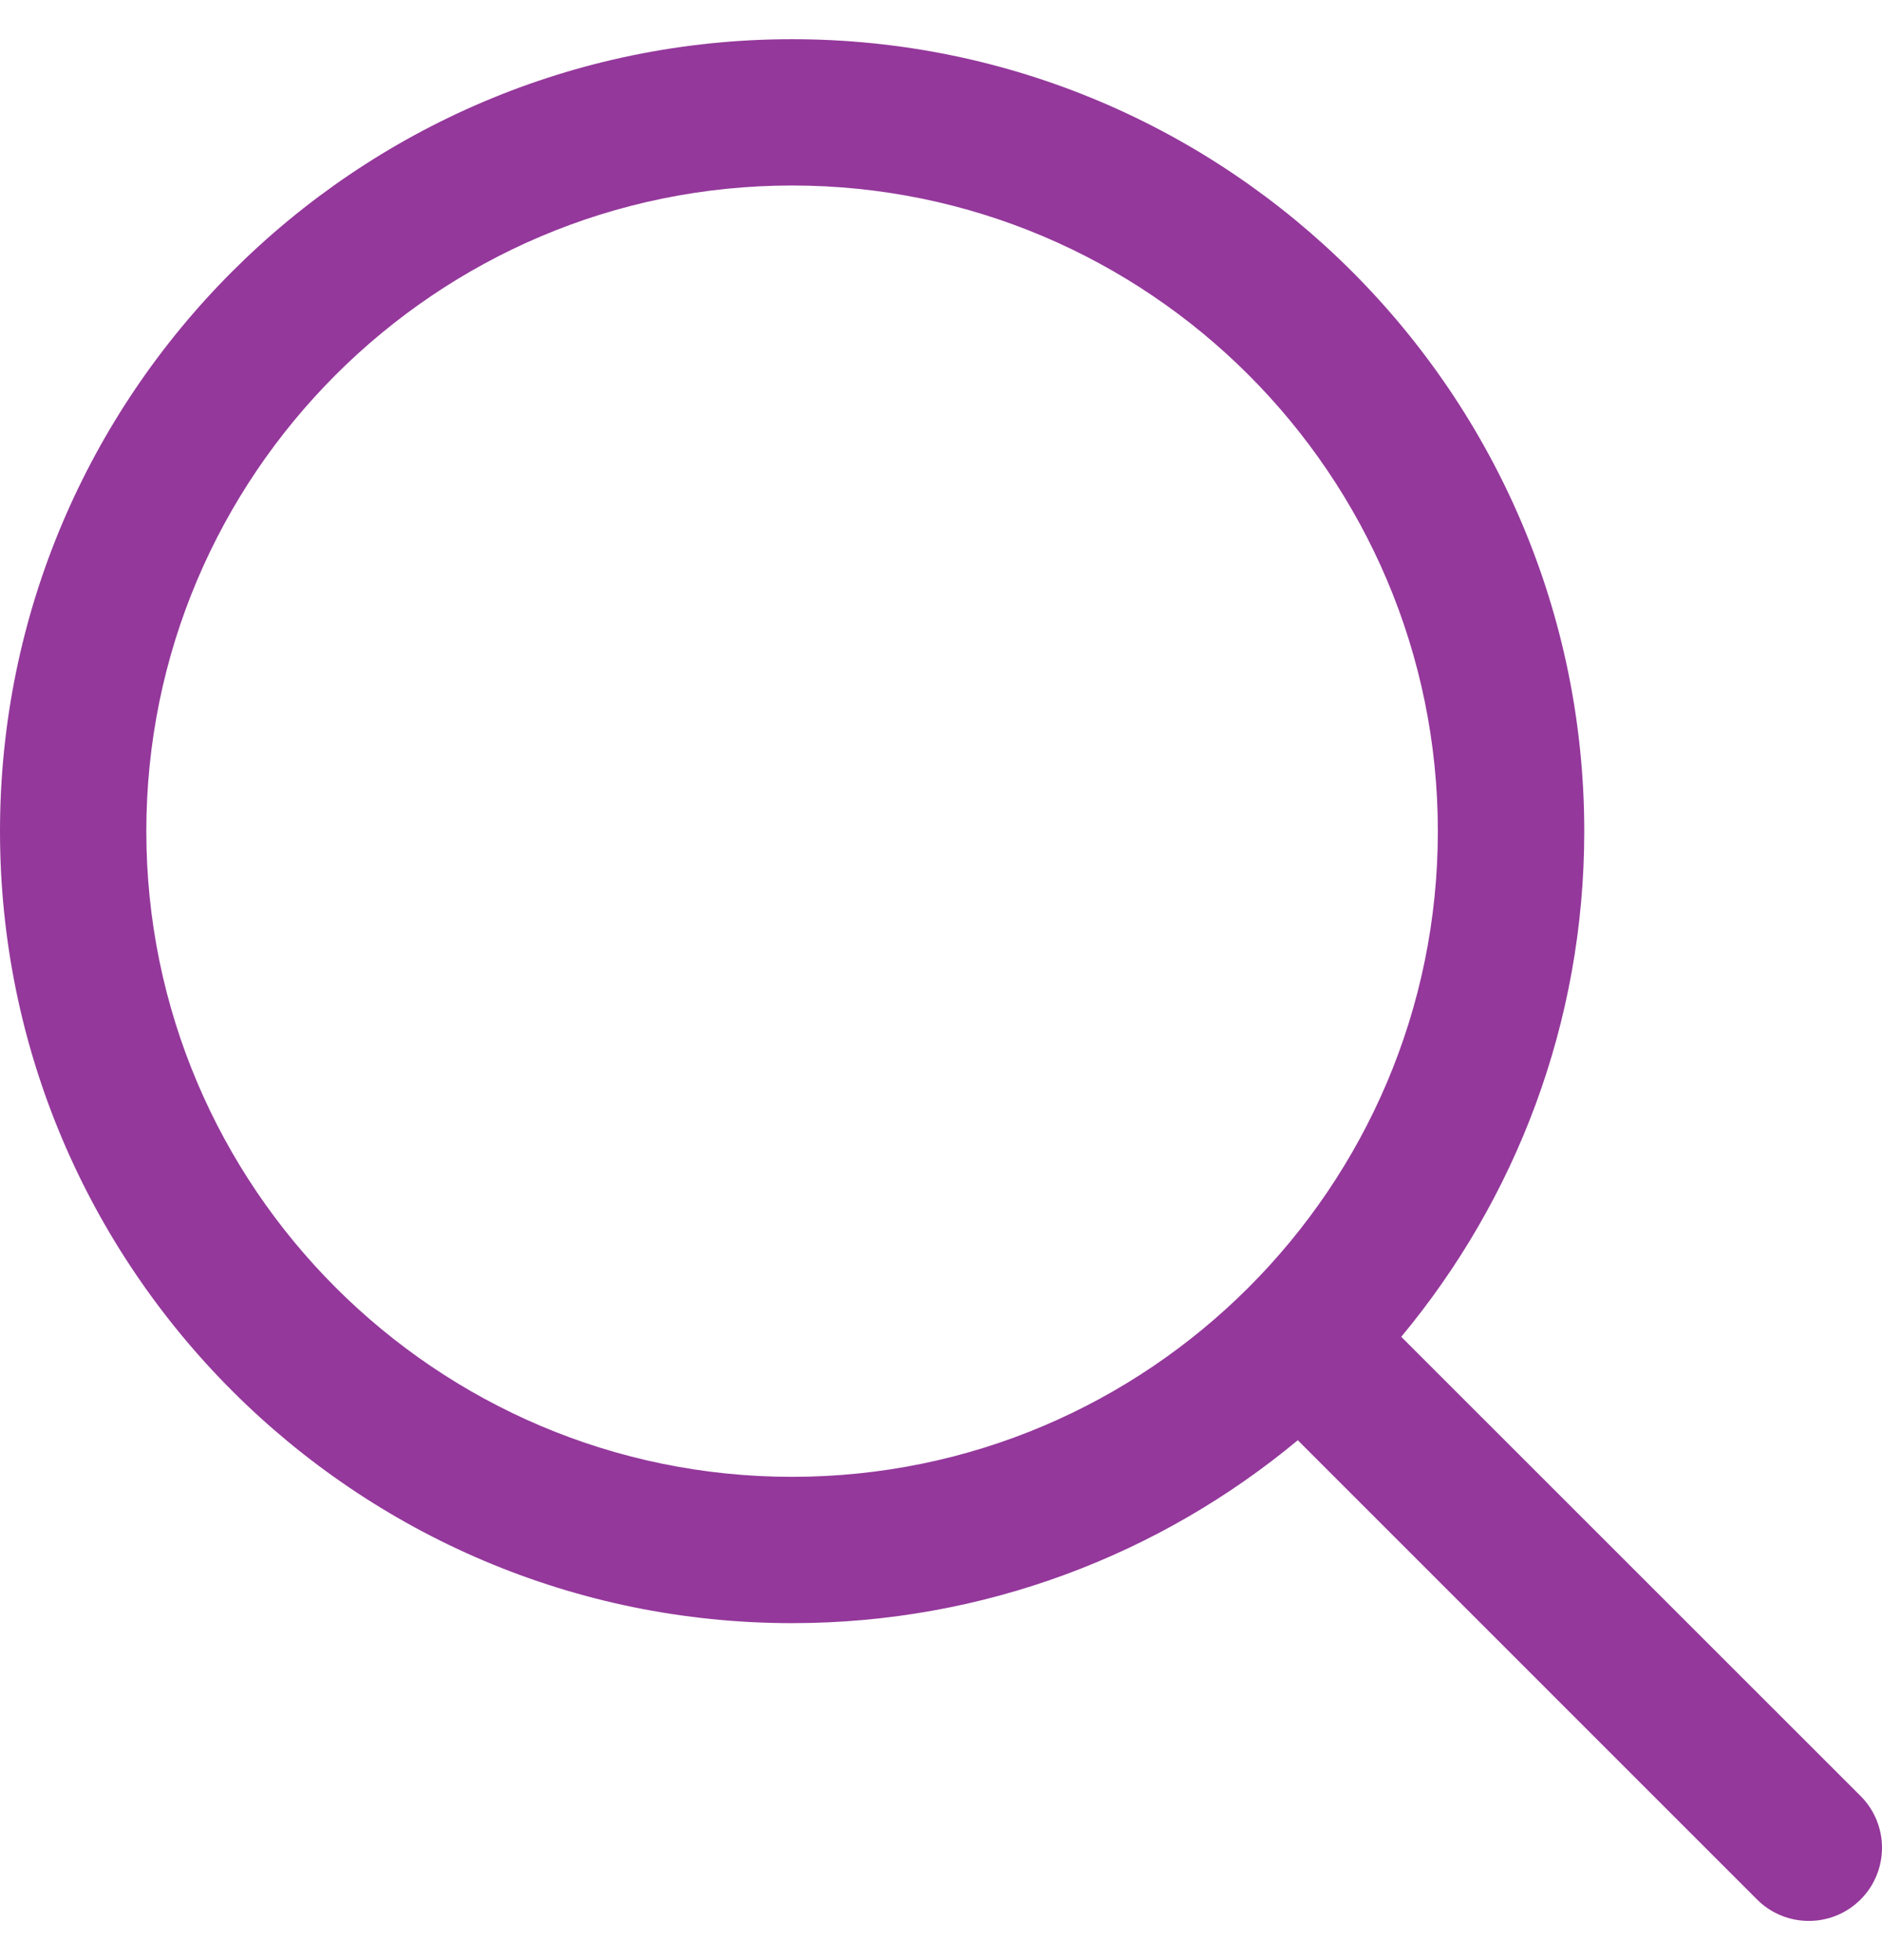 <svg width="24" height="25" viewBox="0 0 24 25" fill="none" xmlns="http://www.w3.org/2000/svg">
<path d="M23.727 22.907L17.869 17.05C19.325 15.299 20.203 13.051 20.203 10.602C20.203 5.032 15.671 0.5 10.101 0.5C4.531 0.5 0 5.032 0 10.602C0 16.171 4.531 20.702 10.101 20.702C12.551 20.702 14.799 19.825 16.55 18.369L22.407 24.227C22.589 24.409 22.828 24.5 23.067 24.5C23.306 24.5 23.544 24.409 23.727 24.227C24.091 23.862 24.091 23.271 23.727 22.907ZM1.866 10.602C1.866 6.061 5.56 2.366 10.101 2.366C14.642 2.366 18.336 6.061 18.336 10.602C18.336 15.142 14.642 18.836 10.101 18.836C5.56 18.836 1.866 15.142 1.866 10.602Z" fill="#94389B"/>
</svg>
